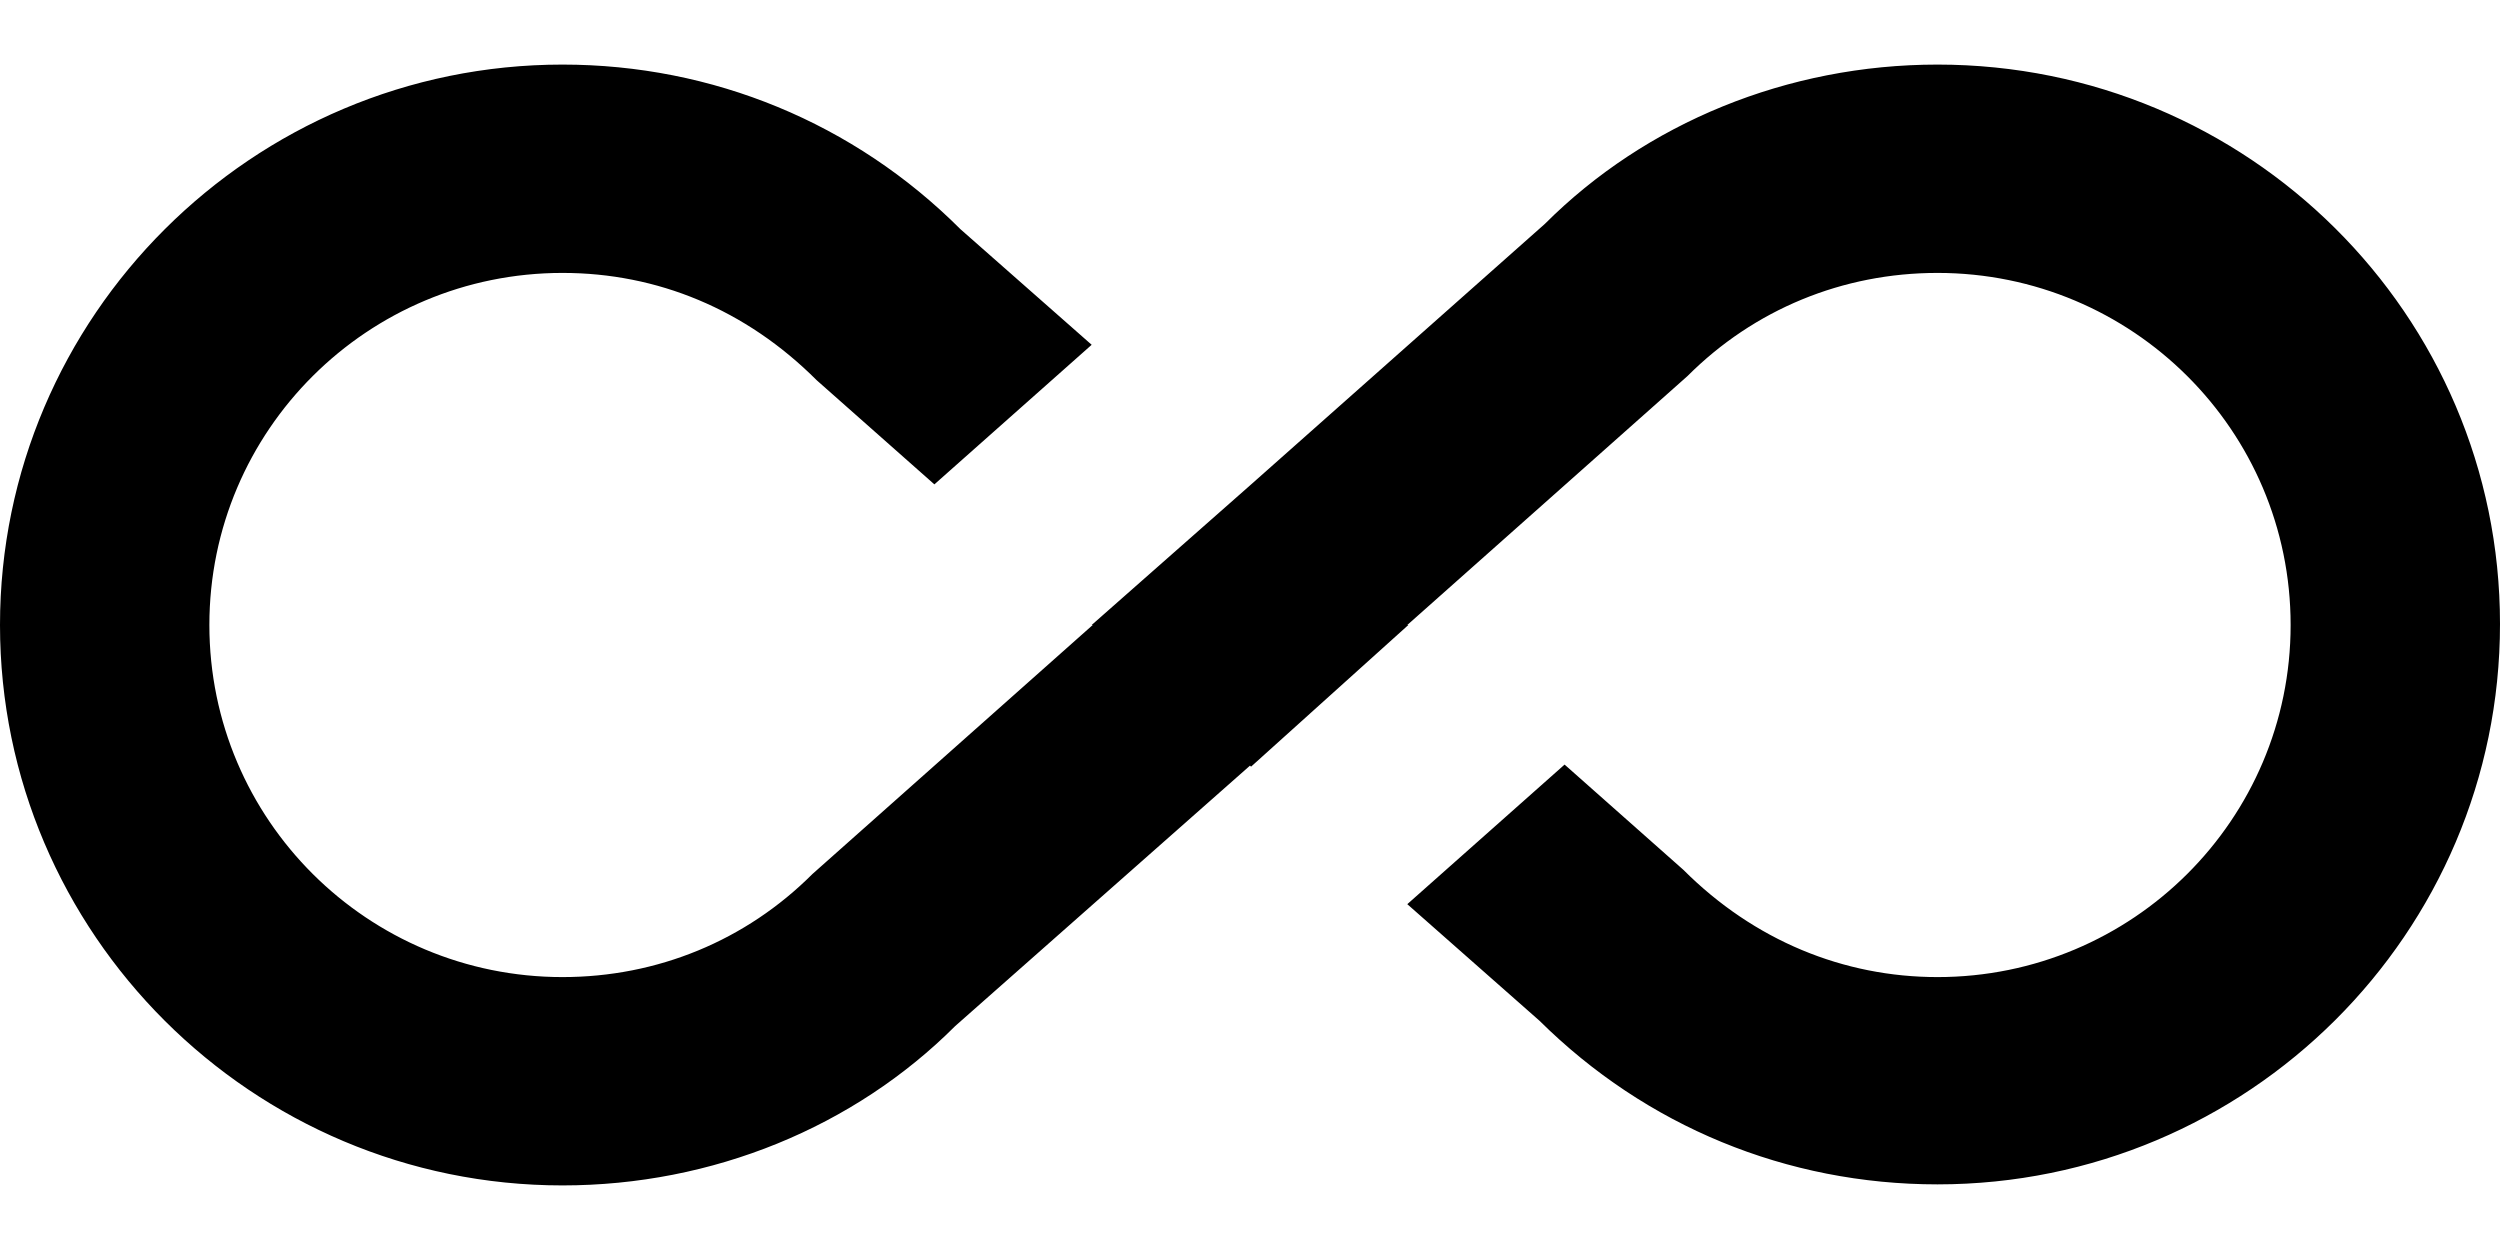 <?xml version="1.0" encoding="UTF-8"?>
<svg width="24px" height="12px" viewBox="0 0 24 12" version="1.1" xmlns="http://www.w3.org/2000/svg" xmlns:xlink="http://www.w3.org/1999/xlink">
    <!-- Generator: Sketch 46.1 (44463) - http://www.bohemiancoding.com/sketch -->
    <title>baseline-all_inclusive-24px-distort</title>
    <desc>Created with Sketch.</desc>
    <defs></defs>
    <g id="Page-1" stroke="none" stroke-width="1" fill="none" fill-rule="evenodd">
        <g id="baseline-all_inclusive-24px-distort" fill-rule="nonzero" fill="#000000">
            <path d="M18.6,0.62 C17.16,0.62 15.8,1.18 14.83,2.15 L12,4.66 L10.48,6 L10.49,6 L7.8,8.39 C7.16,9.03 6.31,9.38 5.4,9.38 C3.53,9.38 2.01,7.87 2.01,6 C2.01,4.13 3.53,2.62 5.4,2.62 C6.31,2.62 7.16,2.97 7.84,3.65 L8.97,4.65 L10.48,3.31 L9.22,2.2 C8.2,1.18 6.84,0.62 5.4,0.62 C2.42,0.62 0,3.04 0,6 C0,8.96 2.42,11.38 5.4,11.38 C6.84,11.38 8.2,10.82 9.17,9.85 L12,7.35 L12.01,7.36 L13.52,6 L13.51,6 L16.2,3.61 C16.84,2.97 17.69,2.62 18.6,2.62 C20.47,2.62 21.99,4.13 21.99,6 C21.99,7.87 20.47,9.38 18.6,9.38 C17.7,9.38 16.84,9.03 16.16,8.35 L15.02,7.34 L13.51,8.68 L14.78,9.8 C15.8,10.81 17.15,11.37 18.6,11.37 C21.58,11.37 24,8.96 24,5.99 C24,3.02 21.58,0.62 18.6,0.62 L18.6,0.62 Z" id="Shape"></path>
        </g>
    </g>
</svg>